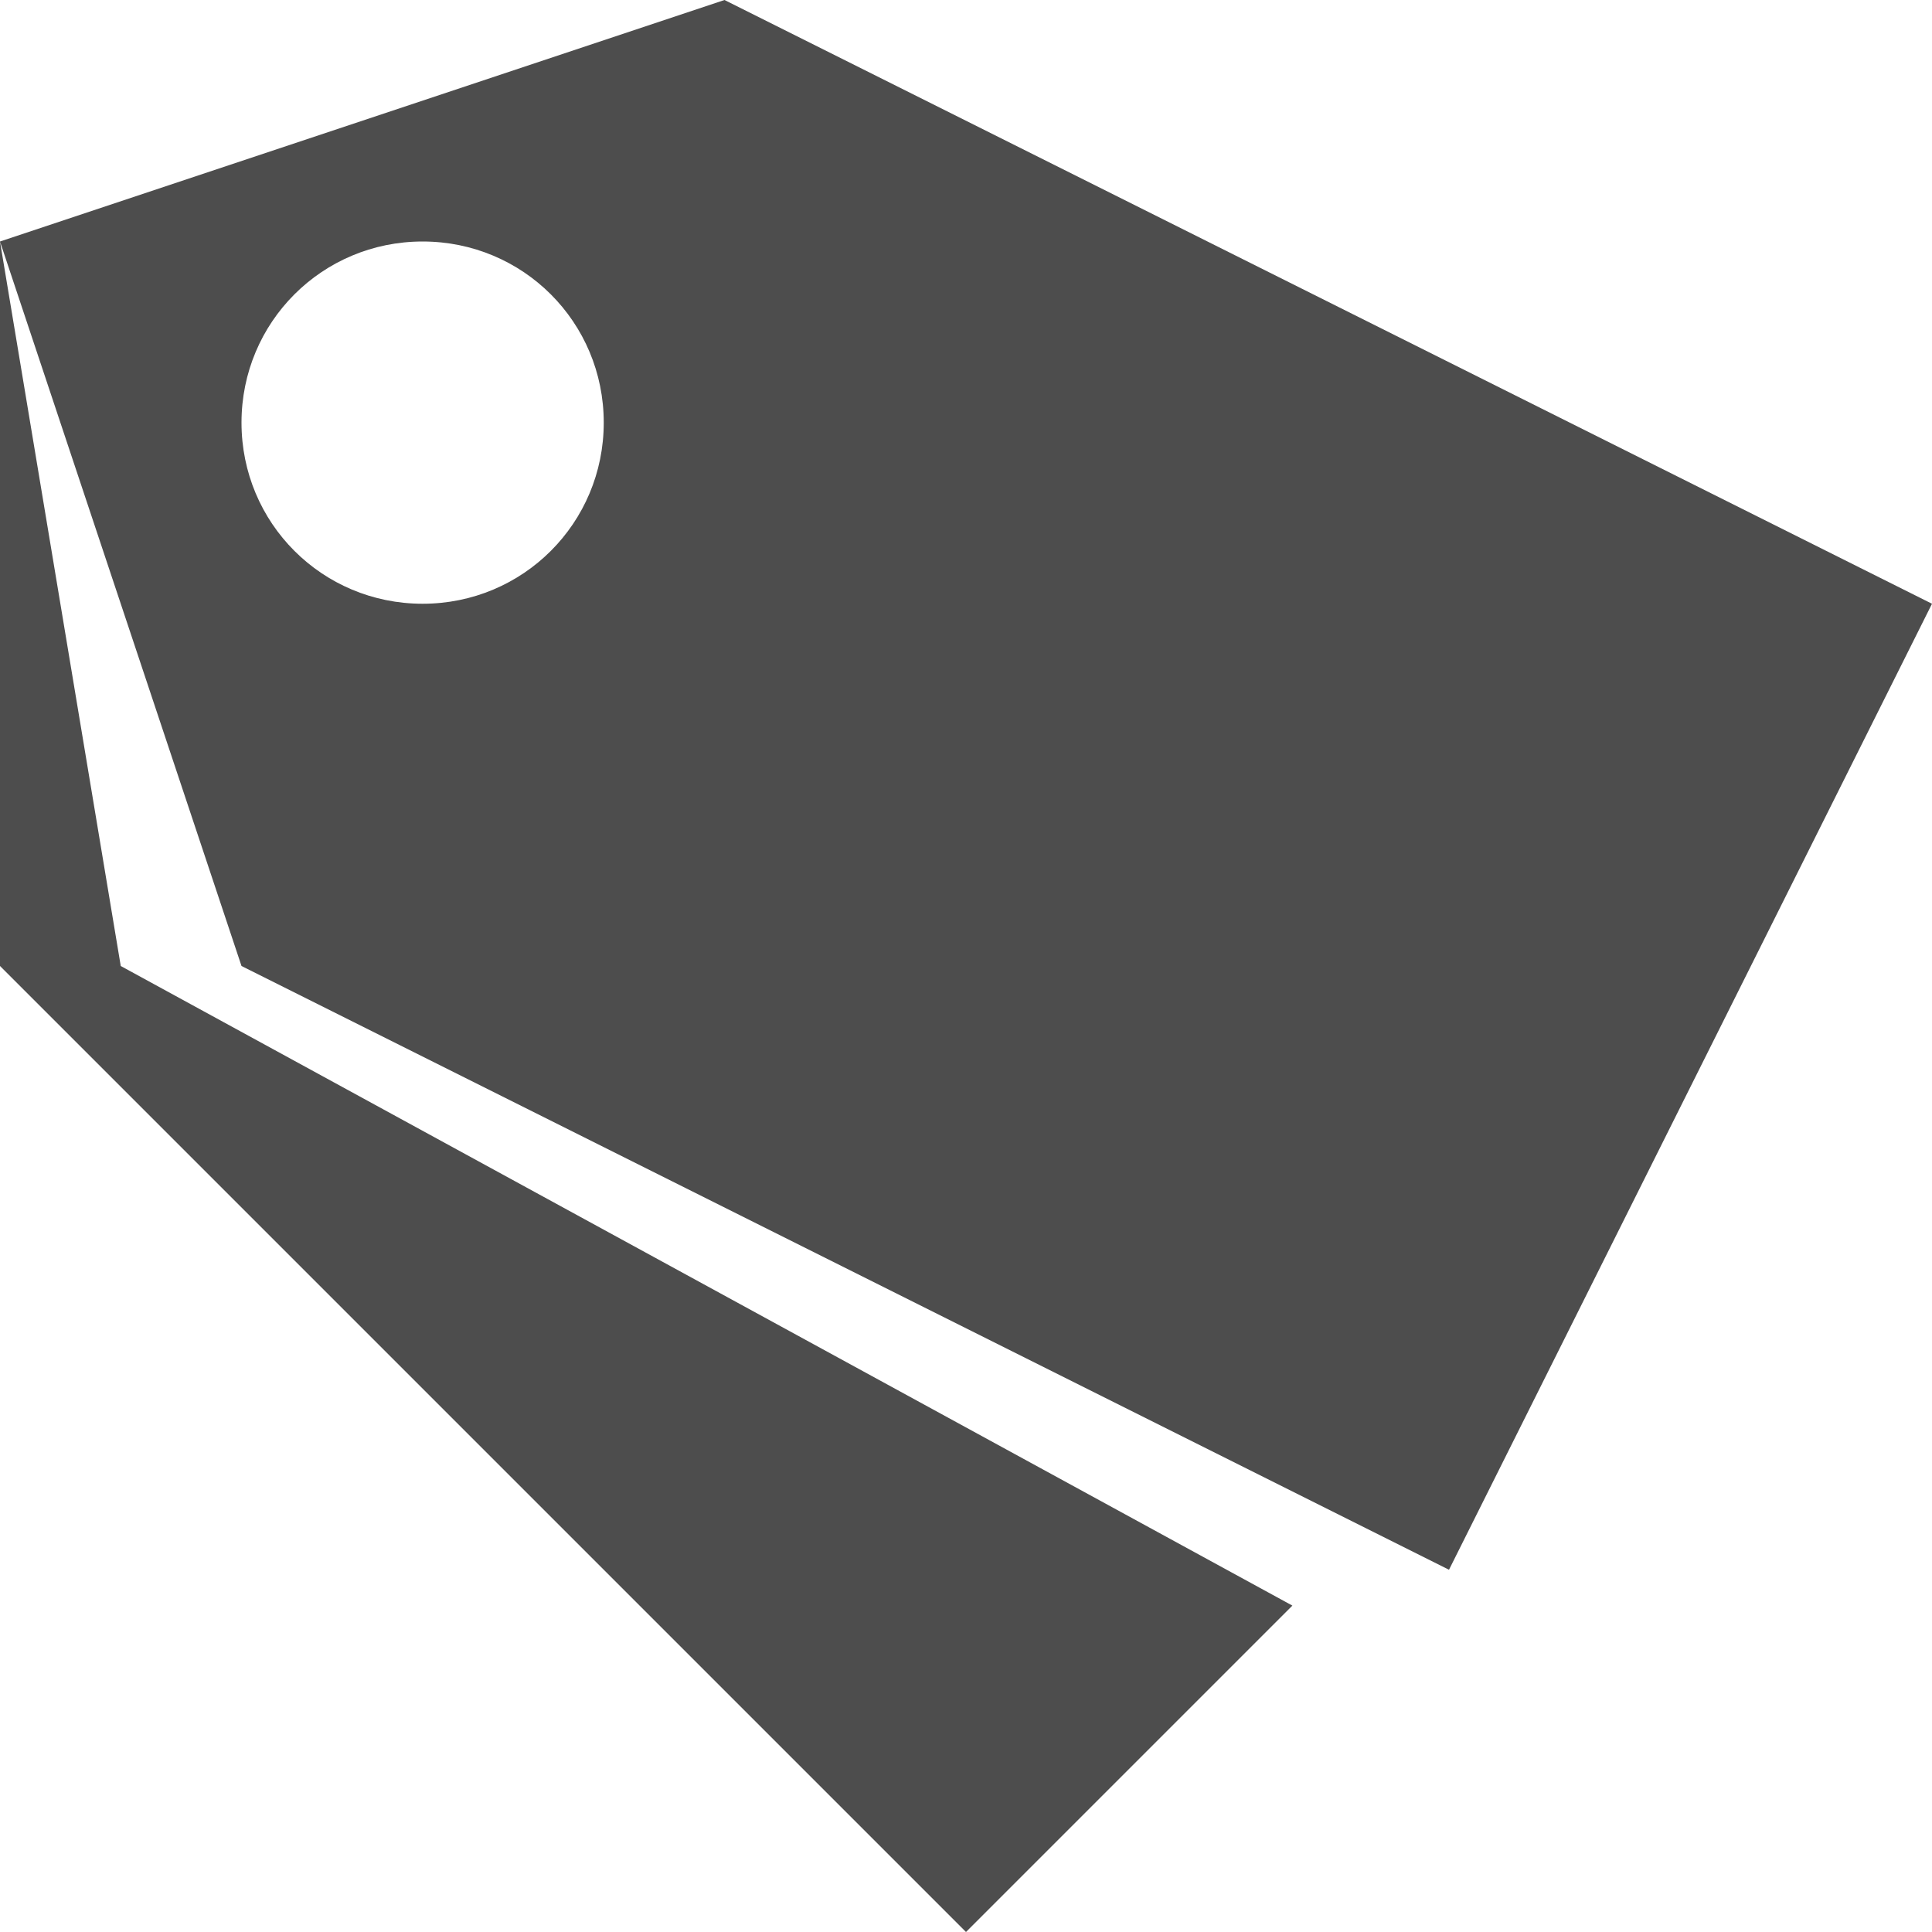 <?xml version="1.0" encoding="UTF-8"?>
<svg xmlns="http://www.w3.org/2000/svg" xmlns:xlink="http://www.w3.org/1999/xlink" width="16pt" height="16pt" viewBox="0 0 16 16" version="1.1">
<g id="surface1">
<path style=" stroke:none;fill-rule:nonzero;fill:rgb(30.196%,30.196%,30.196%);fill-opacity:1;" d="M 6 0 L 0 2 L 2 8 L 12 13 L 16 5 Z M 0 2 L 0 8 L 8 16 L 10.703 13.297 L 1 8 Z M 3.5 2 C 4.332 2 5 2.668 5 3.5 C 5 4.332 4.332 5 3.5 5 C 2.668 5 2 4.332 2 3.5 C 2 2.668 2.668 2 3.5 2 Z M 3.5 2 "/>
</g>
</svg>
